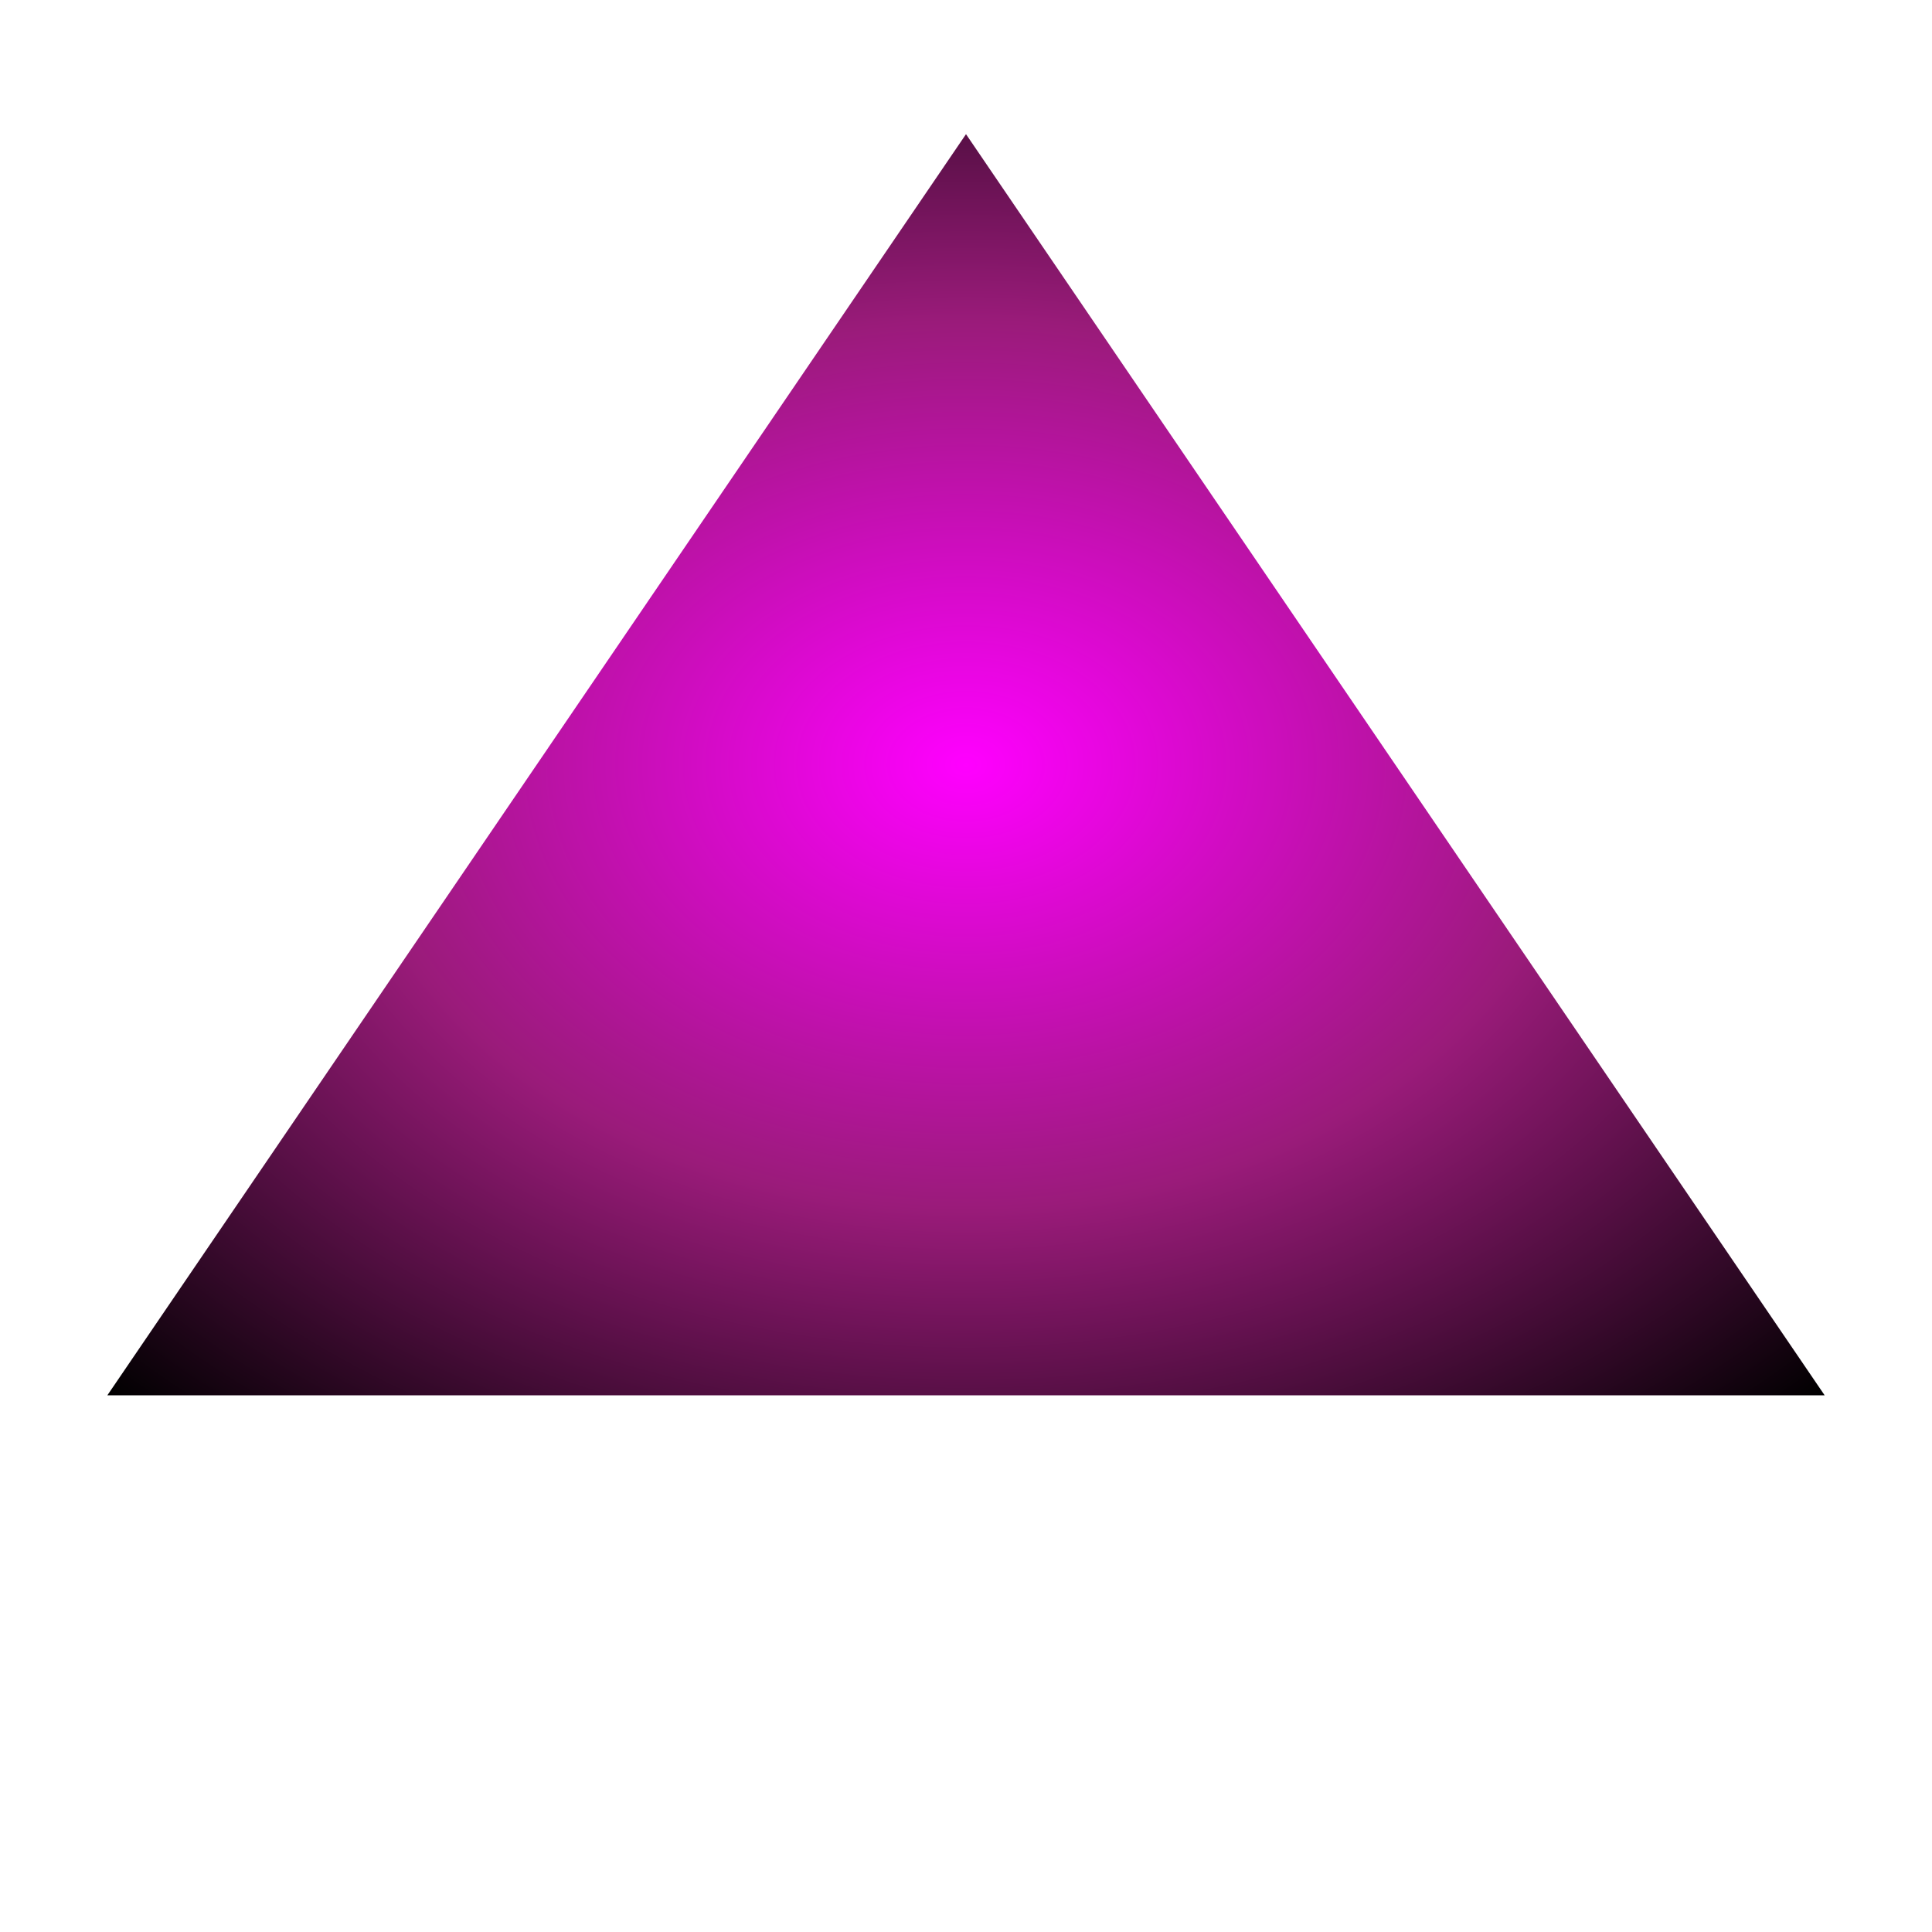 <svg width="72" height="72" viewBox="0 0 72 72" xmlns="http://www.w3.org/2000/svg">
  <defs>
    <!-- Radial Gradient for the Cone -->
    <radialGradient id="coneGradient" cx="50%" cy="50%" r="70%">
      <stop offset="0%" stop-color="#ff00ff" />
      <stop offset="50%" stop-color="#9a1b7a" />
      <stop offset="100%" stop-color="#000000" />
    </radialGradient>
  </defs>

  <!-- Merged Cone Shape -->
  <path d="M36 5L68 52H4L36 5Z" fill="url(#coneGradient)"/>
</svg>
